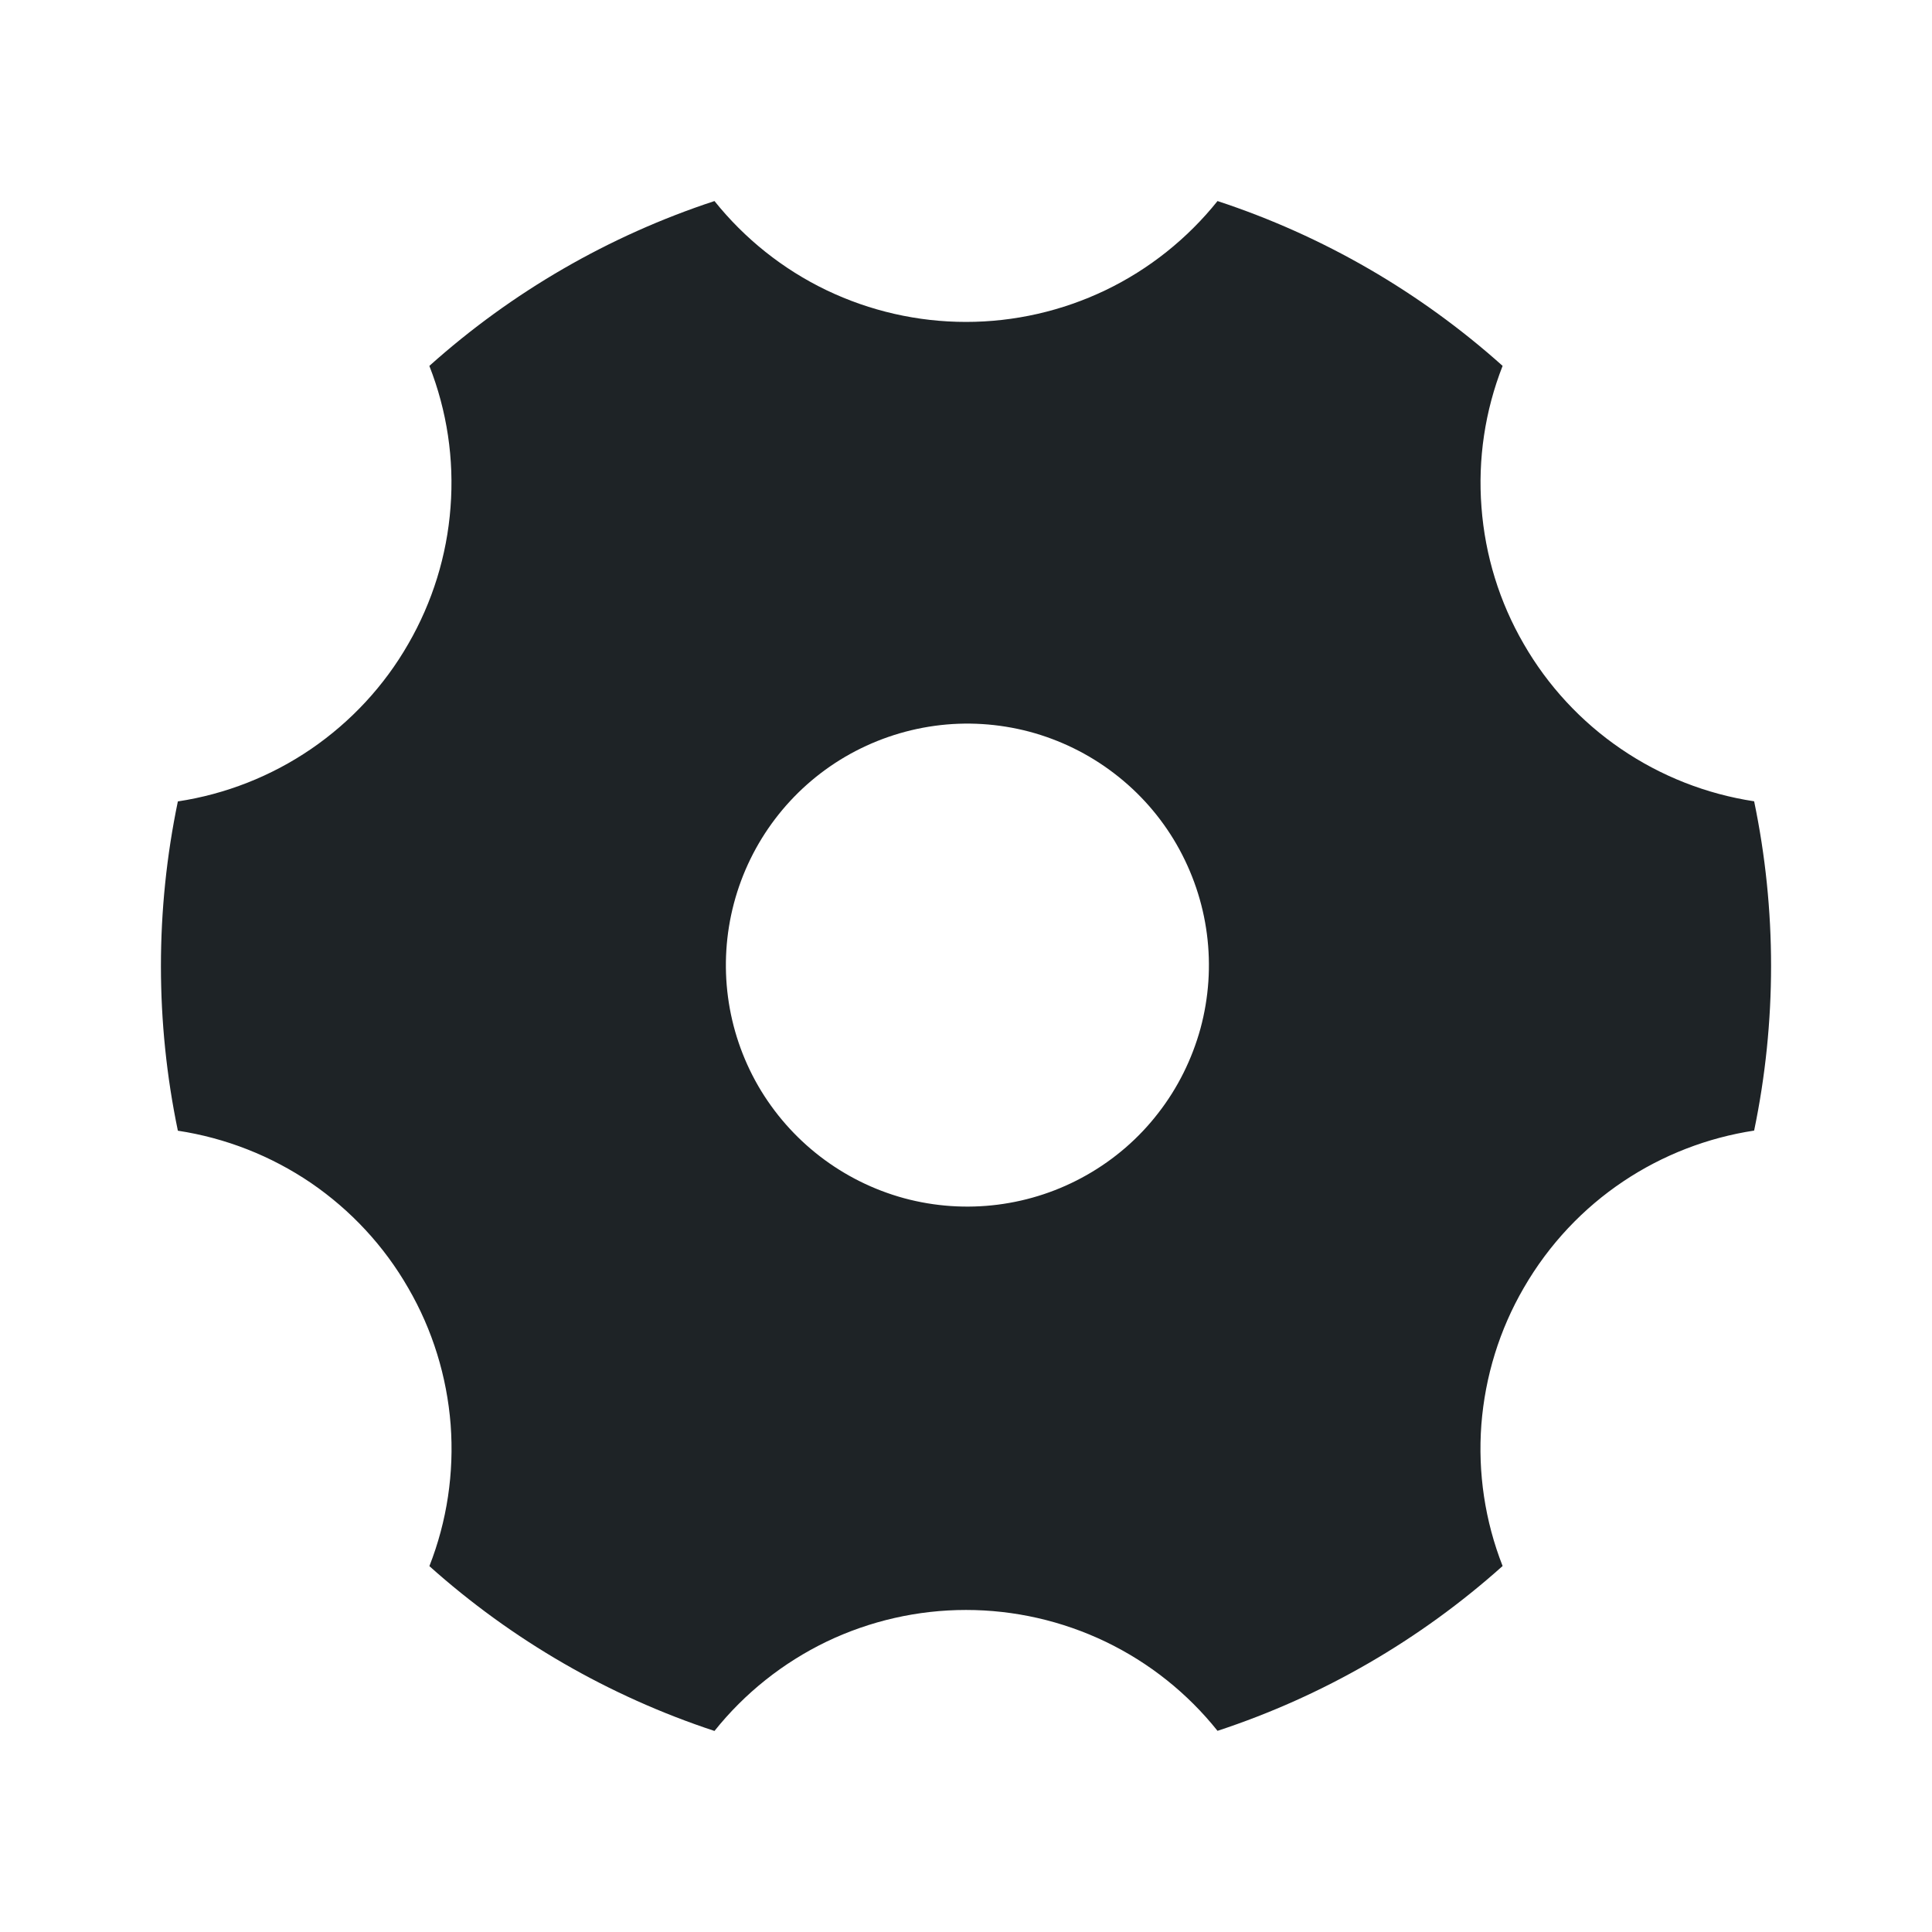 <svg width="16" height="16" viewBox="0 0 16 16" fill="none" xmlns="http://www.w3.org/2000/svg">
<path d="M3.556 3.03C4.24 2.417 5.044 1.952 5.917 1.665C6.167 1.977 6.484 2.23 6.844 2.403C7.205 2.576 7.6 2.666 8 2.666C8.4 2.666 8.795 2.576 9.156 2.403C9.516 2.23 9.833 1.977 10.083 1.665C10.956 1.952 11.759 2.417 12.444 3.03C12.298 3.402 12.238 3.803 12.269 4.201C12.299 4.6 12.418 4.987 12.619 5.333C12.818 5.679 13.094 5.977 13.424 6.202C13.755 6.428 14.132 6.576 14.527 6.636C14.714 7.535 14.714 8.463 14.527 9.363C13.754 9.481 13.041 9.936 12.619 10.666C12.418 11.012 12.299 11.399 12.268 11.798C12.238 12.197 12.298 12.597 12.444 12.969C11.759 13.582 10.956 14.047 10.083 14.334C9.833 14.021 9.516 13.769 9.156 13.596C8.795 13.423 8.4 13.333 8 13.333C7.6 13.333 7.205 13.423 6.844 13.596C6.484 13.77 6.167 14.022 5.917 14.335C5.044 14.047 4.241 13.583 3.556 12.97C3.702 12.598 3.762 12.197 3.732 11.798C3.701 11.4 3.582 11.013 3.381 10.667C3.182 10.32 2.906 10.023 2.576 9.797C2.245 9.572 1.868 9.424 1.473 9.364C1.286 8.465 1.286 7.536 1.473 6.637C1.868 6.577 2.245 6.429 2.576 6.203C2.906 5.977 3.182 5.68 3.381 5.333C3.581 4.987 3.701 4.601 3.731 4.202C3.762 3.803 3.702 3.403 3.556 3.031V3.03ZM9 9.731C9.229 9.601 9.431 9.427 9.592 9.218C9.754 9.01 9.872 8.771 9.942 8.517C10.011 8.262 10.029 7.996 9.995 7.735C9.961 7.473 9.875 7.221 9.744 6.993C9.612 6.764 9.436 6.564 9.226 6.404C9.017 6.244 8.778 6.127 8.523 6.059C8.268 5.992 8.002 5.975 7.741 6.011C7.479 6.047 7.228 6.134 7 6.267C6.544 6.534 6.213 6.971 6.078 7.481C5.943 7.992 6.015 8.535 6.279 8.993C6.544 9.45 6.978 9.784 7.487 9.923C7.997 10.061 8.541 9.992 9 9.731Z" fill="#1E2326"/>
</svg>
